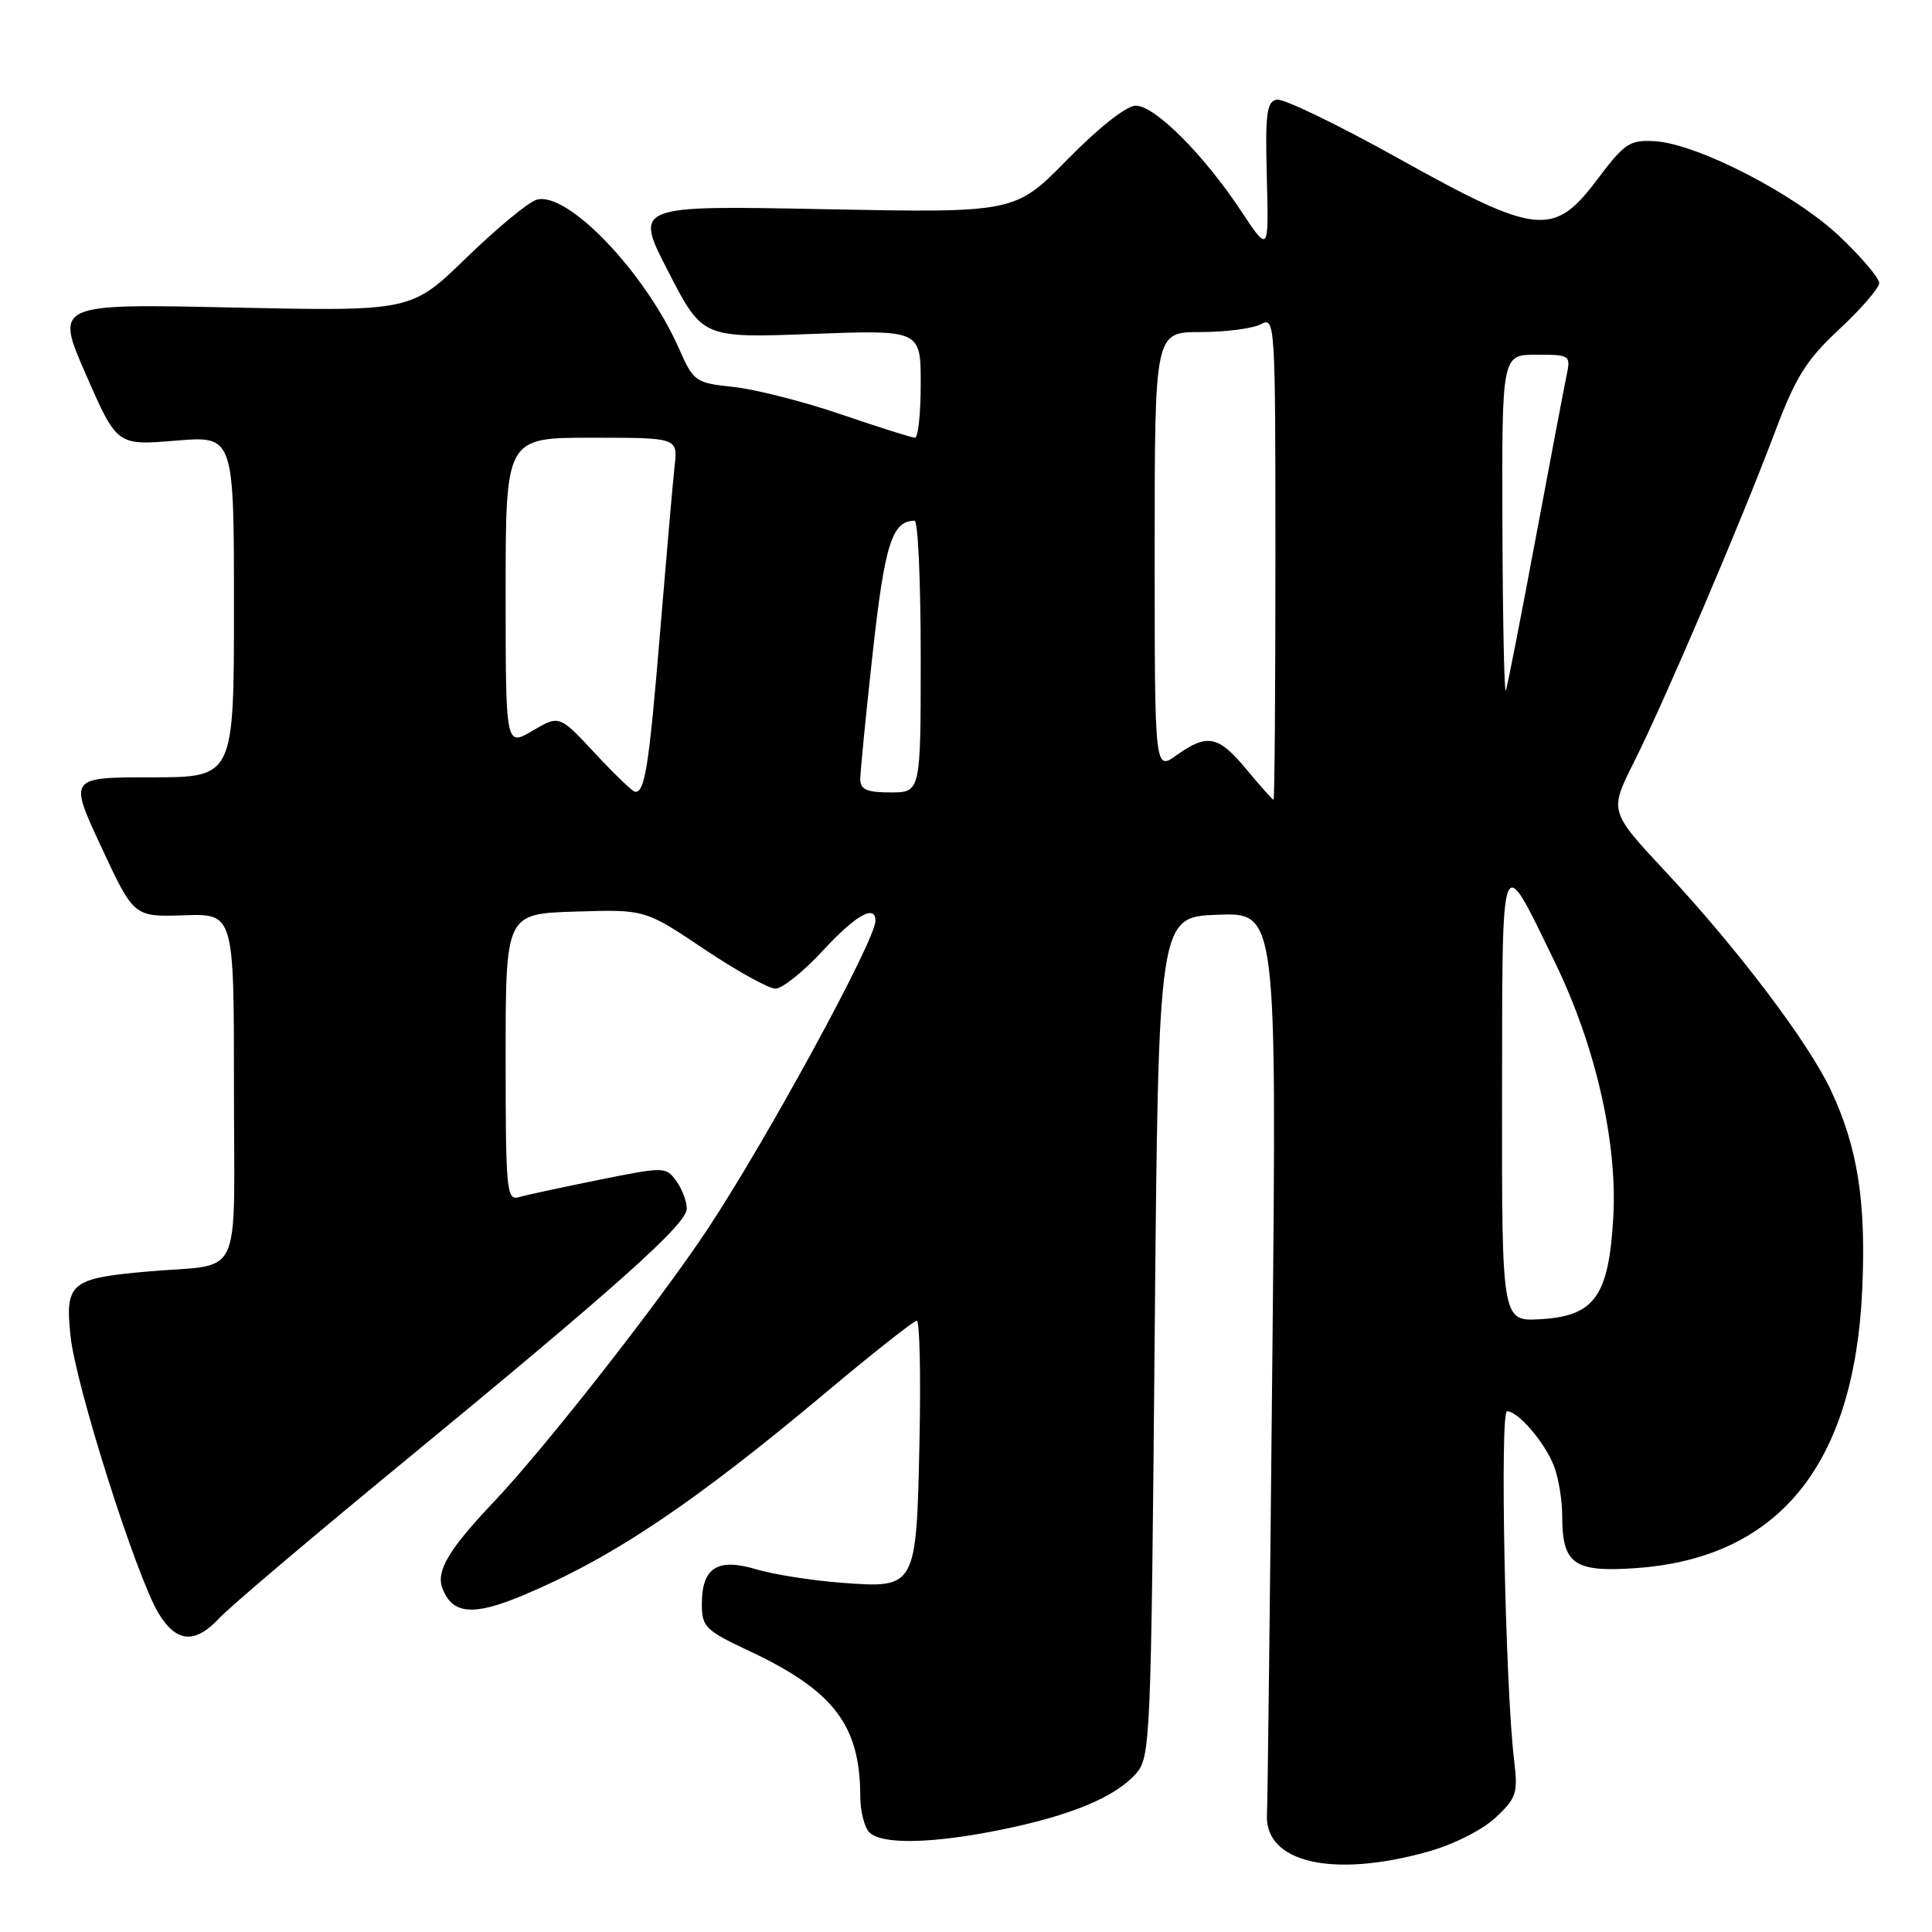 <?xml version="1.0" encoding="UTF-8" standalone="no"?>
<!DOCTYPE svg PUBLIC "-//W3C//DTD SVG 1.1//EN" "http://www.w3.org/Graphics/SVG/1.1/DTD/svg11.dtd" >
<svg xmlns="http://www.w3.org/2000/svg" xmlns:xlink="http://www.w3.org/1999/xlink" version="1.1" viewBox="0 0 256 256">
 <g >
 <path fill="currentColor"
d=" M 189.23 245.35 C 192.57 244.42 196.42 242.48 198.15 240.86 C 200.95 238.24 201.15 237.62 200.63 233.25 C 199.46 223.68 198.72 187.00 199.69 187.00 C 201.18 187.00 204.75 191.19 205.93 194.32 C 206.52 195.86 207.00 198.81 207.00 200.87 C 207.00 207.27 208.56 208.37 216.82 207.78 C 235.67 206.43 245.69 194.11 246.75 170.98 C 247.29 159.28 246.17 152.09 242.62 144.50 C 239.67 138.19 230.29 125.77 220.67 115.47 C 213.24 107.50 213.24 107.50 216.50 101.00 C 220.57 92.88 230.59 69.43 235.09 57.50 C 237.95 49.90 239.30 47.74 243.74 43.60 C 246.63 40.91 249.00 38.16 249.00 37.50 C 249.00 36.83 246.62 34.04 243.72 31.29 C 237.77 25.67 224.90 19.05 219.27 18.71 C 215.95 18.52 215.28 18.96 211.67 23.75 C 205.87 31.46 203.68 31.23 185.23 20.95 C 177.28 16.52 170.06 13.03 169.18 13.20 C 167.84 13.46 167.64 15.03 167.86 23.50 C 168.12 33.50 168.12 33.50 164.48 28.00 C 159.55 20.53 153.03 14.00 150.51 14.00 C 149.27 14.00 145.66 16.84 141.47 21.10 C 134.50 28.21 134.50 28.21 109.26 27.72 C 84.02 27.22 84.02 27.22 88.56 36.01 C 93.09 44.79 93.09 44.79 107.55 44.25 C 122.00 43.71 122.00 43.71 122.00 50.85 C 122.00 54.78 121.66 58.00 121.24 58.00 C 120.83 58.00 116.44 56.61 111.49 54.92 C 106.55 53.23 100.13 51.59 97.23 51.28 C 92.12 50.73 91.91 50.59 89.95 46.15 C 85.47 36.02 75.08 25.20 71.06 26.48 C 69.94 26.84 65.76 30.31 61.76 34.19 C 54.50 41.25 54.50 41.25 30.89 40.75 C 7.28 40.24 7.28 40.24 11.39 49.64 C 15.50 59.03 15.50 59.03 23.25 58.39 C 31.00 57.74 31.00 57.74 31.00 80.37 C 31.00 103.00 31.00 103.00 20.06 103.00 C 9.12 103.00 9.12 103.00 13.43 112.25 C 17.74 121.50 17.74 121.50 24.37 121.28 C 31.00 121.06 31.00 121.06 31.00 144.01 C 31.00 170.36 32.40 167.36 19.60 168.48 C 9.34 169.38 8.61 169.99 9.34 177.00 C 10.03 183.62 18.07 208.93 21.01 213.77 C 23.38 217.68 25.84 217.87 29.08 214.39 C 30.41 212.96 40.95 204.02 52.50 194.52 C 81.76 170.46 91.00 162.21 91.00 160.15 C 91.00 159.18 90.37 157.52 89.60 156.47 C 88.23 154.59 88.00 154.59 79.35 156.34 C 74.48 157.32 69.71 158.35 68.75 158.63 C 67.13 159.10 67.00 157.75 67.00 140.10 C 67.00 121.08 67.00 121.08 76.23 120.79 C 85.46 120.50 85.46 120.50 93.29 125.75 C 97.60 128.64 101.86 131.00 102.75 131.00 C 103.65 131.00 106.46 128.75 109.00 126.00 C 113.39 121.25 116.00 119.77 116.00 122.02 C 116.00 124.60 101.48 151.25 93.67 163.00 C 87.25 172.67 72.13 191.95 65.44 199.00 C 59.46 205.30 57.75 208.18 58.62 210.46 C 59.95 213.91 62.67 214.16 69.23 211.42 C 81.13 206.44 91.79 199.30 109.64 184.34 C 115.77 179.20 121.10 175.00 121.48 175.00 C 121.86 175.00 122.02 182.13 121.84 190.85 C 121.42 210.50 121.44 210.47 111.44 209.72 C 107.53 209.42 102.47 208.62 100.20 207.94 C 95.07 206.40 93.00 207.72 93.00 212.53 C 93.00 215.58 93.45 216.02 99.25 218.75 C 110.48 224.02 113.98 228.60 113.99 238.05 C 114.00 240.00 114.54 242.14 115.20 242.80 C 116.85 244.45 123.60 244.30 132.79 242.42 C 141.94 240.55 147.76 238.12 150.50 235.04 C 152.44 232.86 152.52 231.00 153.00 177.15 C 153.50 121.50 153.50 121.50 161.33 121.21 C 169.17 120.91 169.17 120.91 168.60 179.21 C 168.29 211.27 167.97 238.82 167.88 240.43 C 167.55 246.81 176.60 248.90 189.23 245.35 Z  M 199.03 145.30 C 199.07 111.70 198.75 112.52 206.03 127.50 C 211.41 138.56 214.33 151.32 213.77 161.29 C 213.17 171.75 211.30 174.38 204.15 174.80 C 199.00 175.10 199.00 175.10 199.03 145.30 Z  M 165.19 101.98 C 161.43 97.45 160.00 97.16 155.90 100.07 C 153.00 102.14 153.00 102.14 153.00 73.07 C 153.00 44.00 153.00 44.00 159.07 44.00 C 162.40 44.00 166.00 43.53 167.07 42.96 C 168.96 41.95 169.00 42.60 169.00 73.96 C 169.00 91.58 168.89 105.99 168.75 105.98 C 168.61 105.97 167.01 104.17 165.19 101.98 Z  M 78.81 99.78 C 74.11 94.74 74.11 94.74 70.56 96.83 C 67.00 98.93 67.00 98.93 67.00 78.47 C 67.00 58.00 67.00 58.00 78.40 58.00 C 89.81 58.00 89.81 58.00 89.39 61.75 C 89.16 63.81 88.30 73.70 87.47 83.71 C 86.00 101.55 85.44 105.09 84.14 104.91 C 83.79 104.87 81.39 102.56 78.81 99.78 Z  M 113.99 103.25 C 113.99 102.29 114.73 94.75 115.64 86.50 C 117.23 72.09 118.21 69.00 121.19 69.00 C 121.64 69.00 122.00 77.10 122.00 87.00 C 122.00 105.00 122.00 105.00 118.00 105.00 C 114.86 105.00 114.00 104.62 113.99 103.25 Z  M 199.08 69.75 C 199.00 47.00 199.00 47.00 203.58 47.00 C 208.05 47.00 208.14 47.07 207.58 49.75 C 207.26 51.26 205.41 61.05 203.45 71.50 C 201.50 81.95 199.74 90.95 199.53 91.50 C 199.33 92.05 199.12 82.26 199.08 69.75 Z "/>
</g>
</svg>
